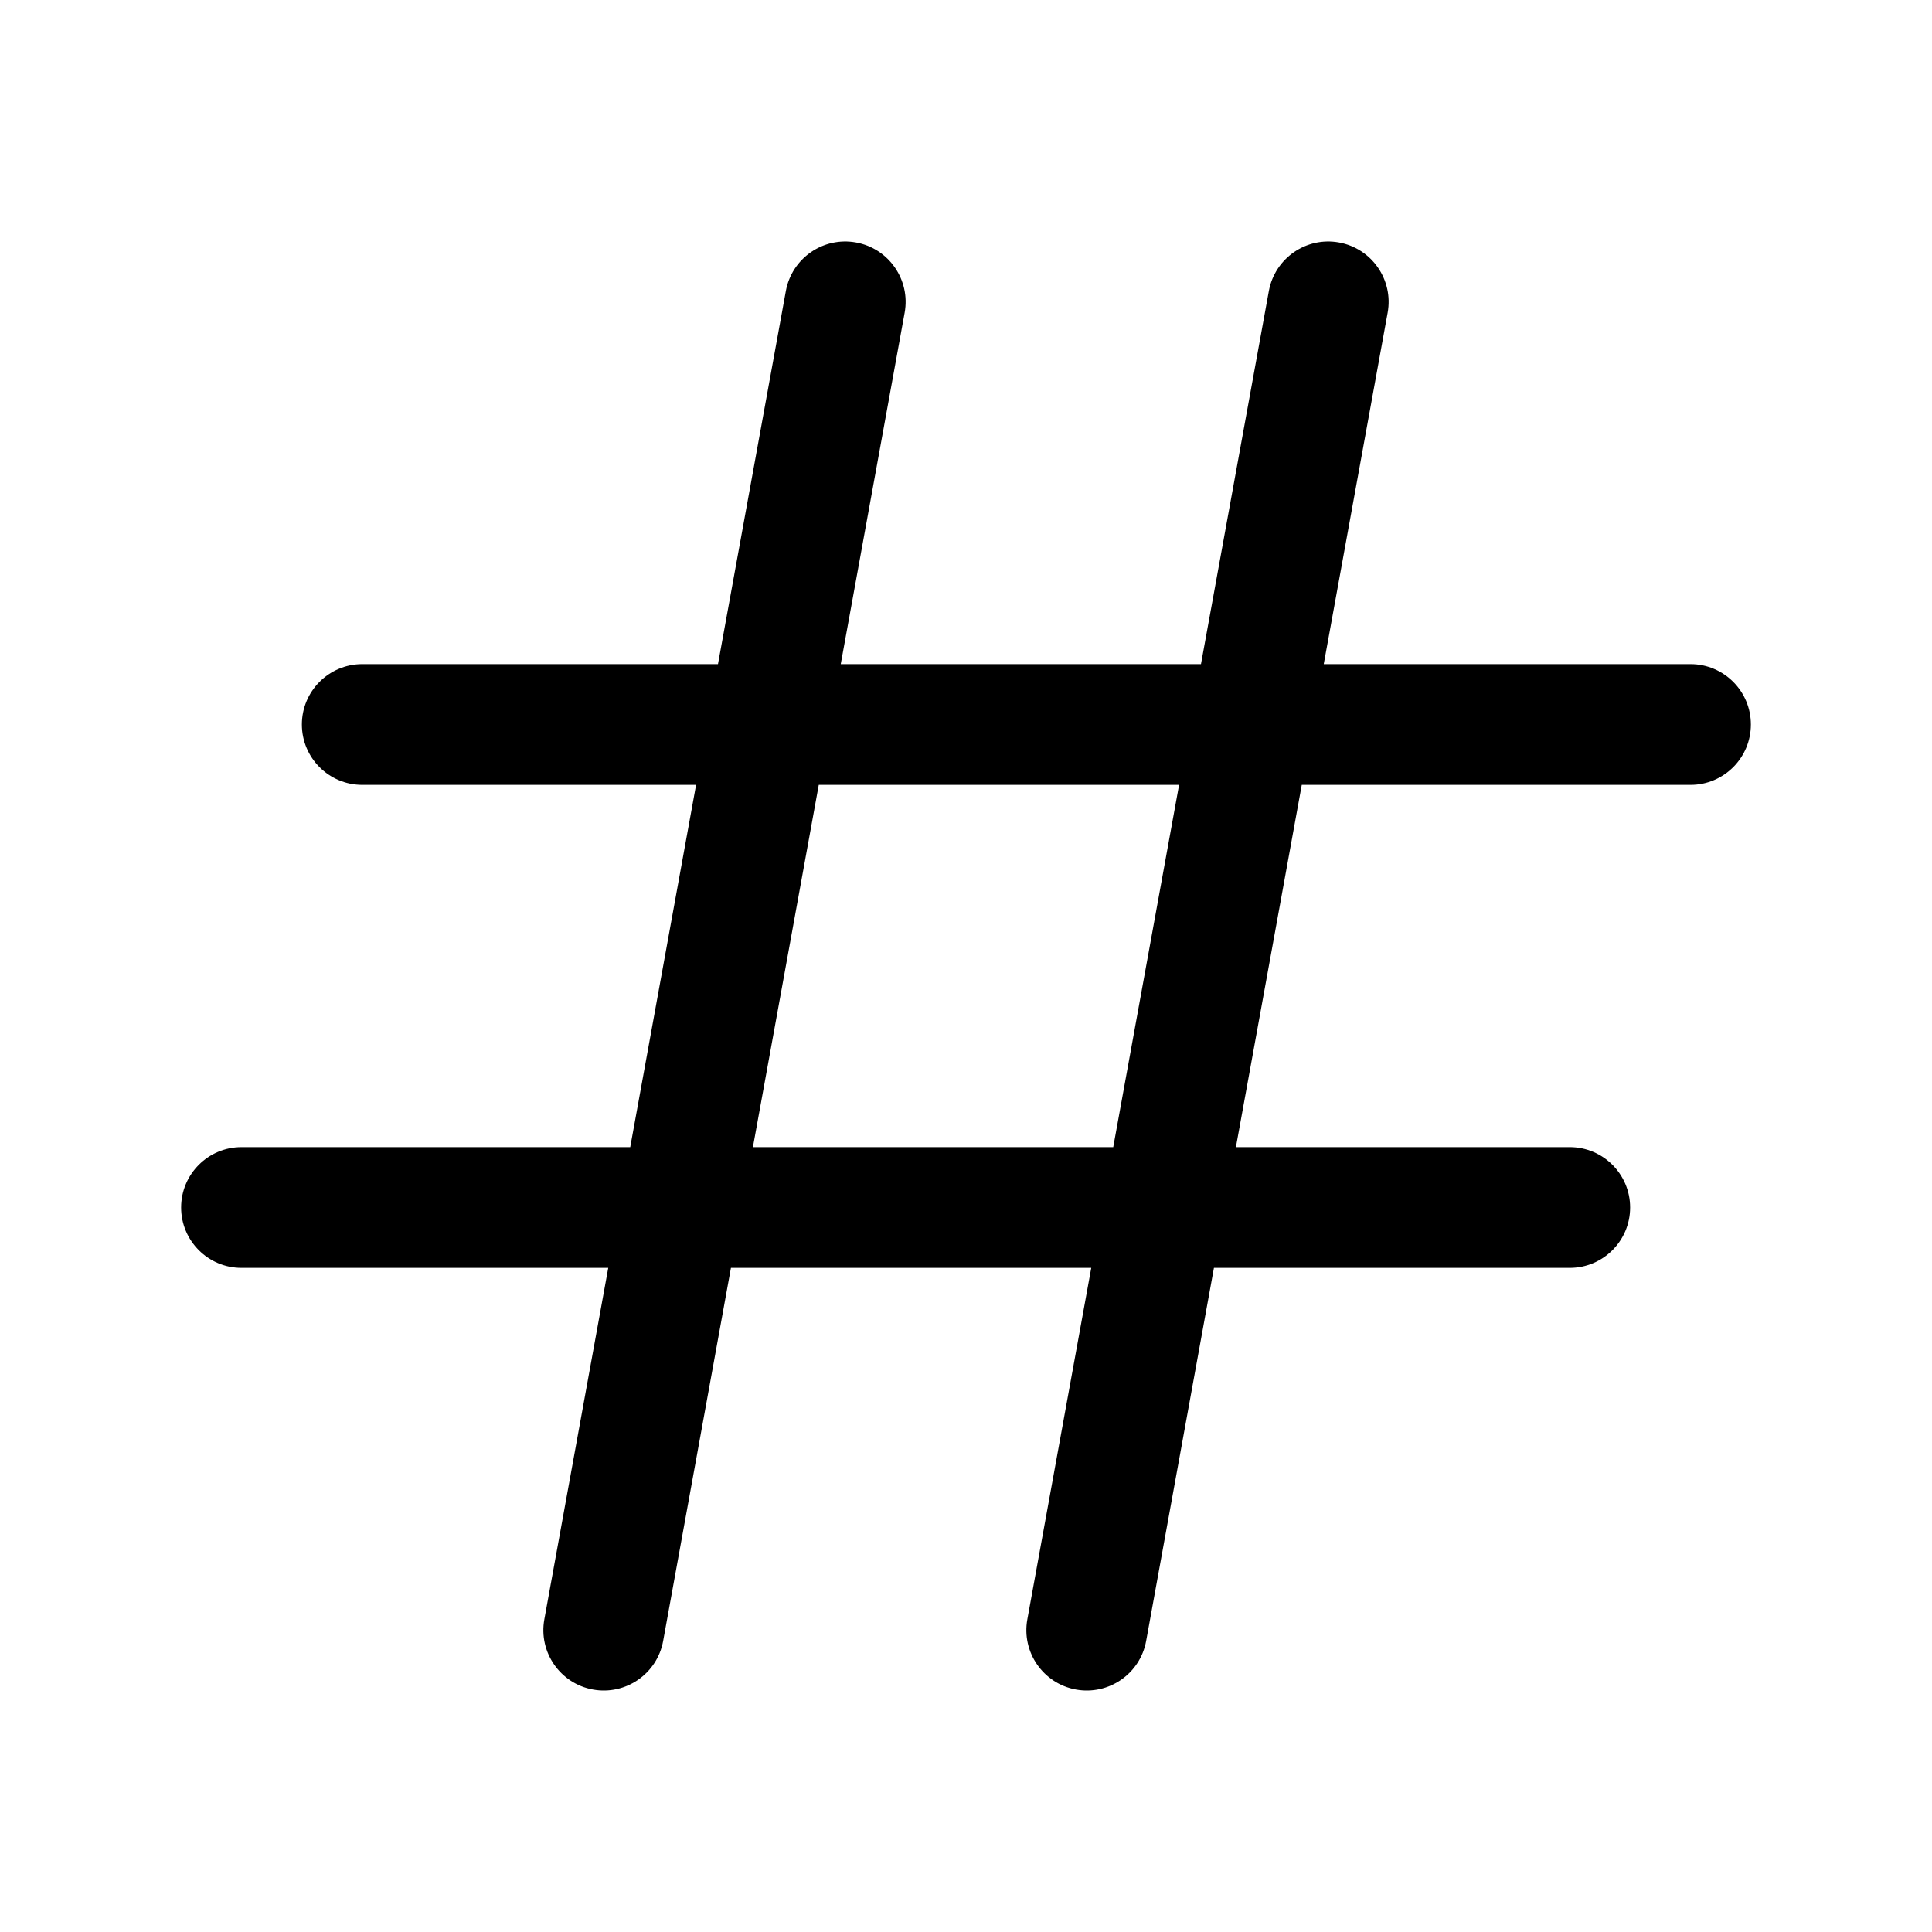 <svg width="24" height="24" viewBox="0 0 24 24" fill="none" xmlns="http://www.w3.org/2000/svg">
<path fill-rule="evenodd" clip-rule="evenodd" d="M17.238 3.884C17.312 3.477 17.042 3.086 16.634 3.012C16.227 2.938 15.836 3.208 15.762 3.616L14.919 8.25H10.444L11.238 3.884C11.312 3.477 11.042 3.086 10.634 3.012C10.226 2.938 9.836 3.208 9.762 3.616L8.919 8.25H4.5C4.086 8.25 3.75 8.586 3.75 9C3.75 9.414 4.086 9.75 4.5 9.75H8.647L7.829 14.25H3C2.586 14.25 2.25 14.586 2.25 15C2.25 15.414 2.586 15.75 3 15.75H7.556L6.762 20.116C6.688 20.523 6.958 20.914 7.366 20.988C7.773 21.062 8.164 20.792 8.238 20.384L9.08 15.75H13.556L12.762 20.116C12.688 20.523 12.958 20.914 13.366 20.988C13.773 21.062 14.164 20.792 14.238 20.384L15.08 15.75H19.5C19.914 15.75 20.25 15.414 20.25 15C20.25 14.586 19.914 14.25 19.5 14.25H15.353L16.171 9.75H21C21.414 9.75 21.75 9.414 21.75 9C21.75 8.586 21.414 8.25 21 8.25H16.444L17.238 3.884ZM13.829 14.25L14.647 9.75H10.171L9.353 14.25H13.829Z" fill="black"/>
</svg>
